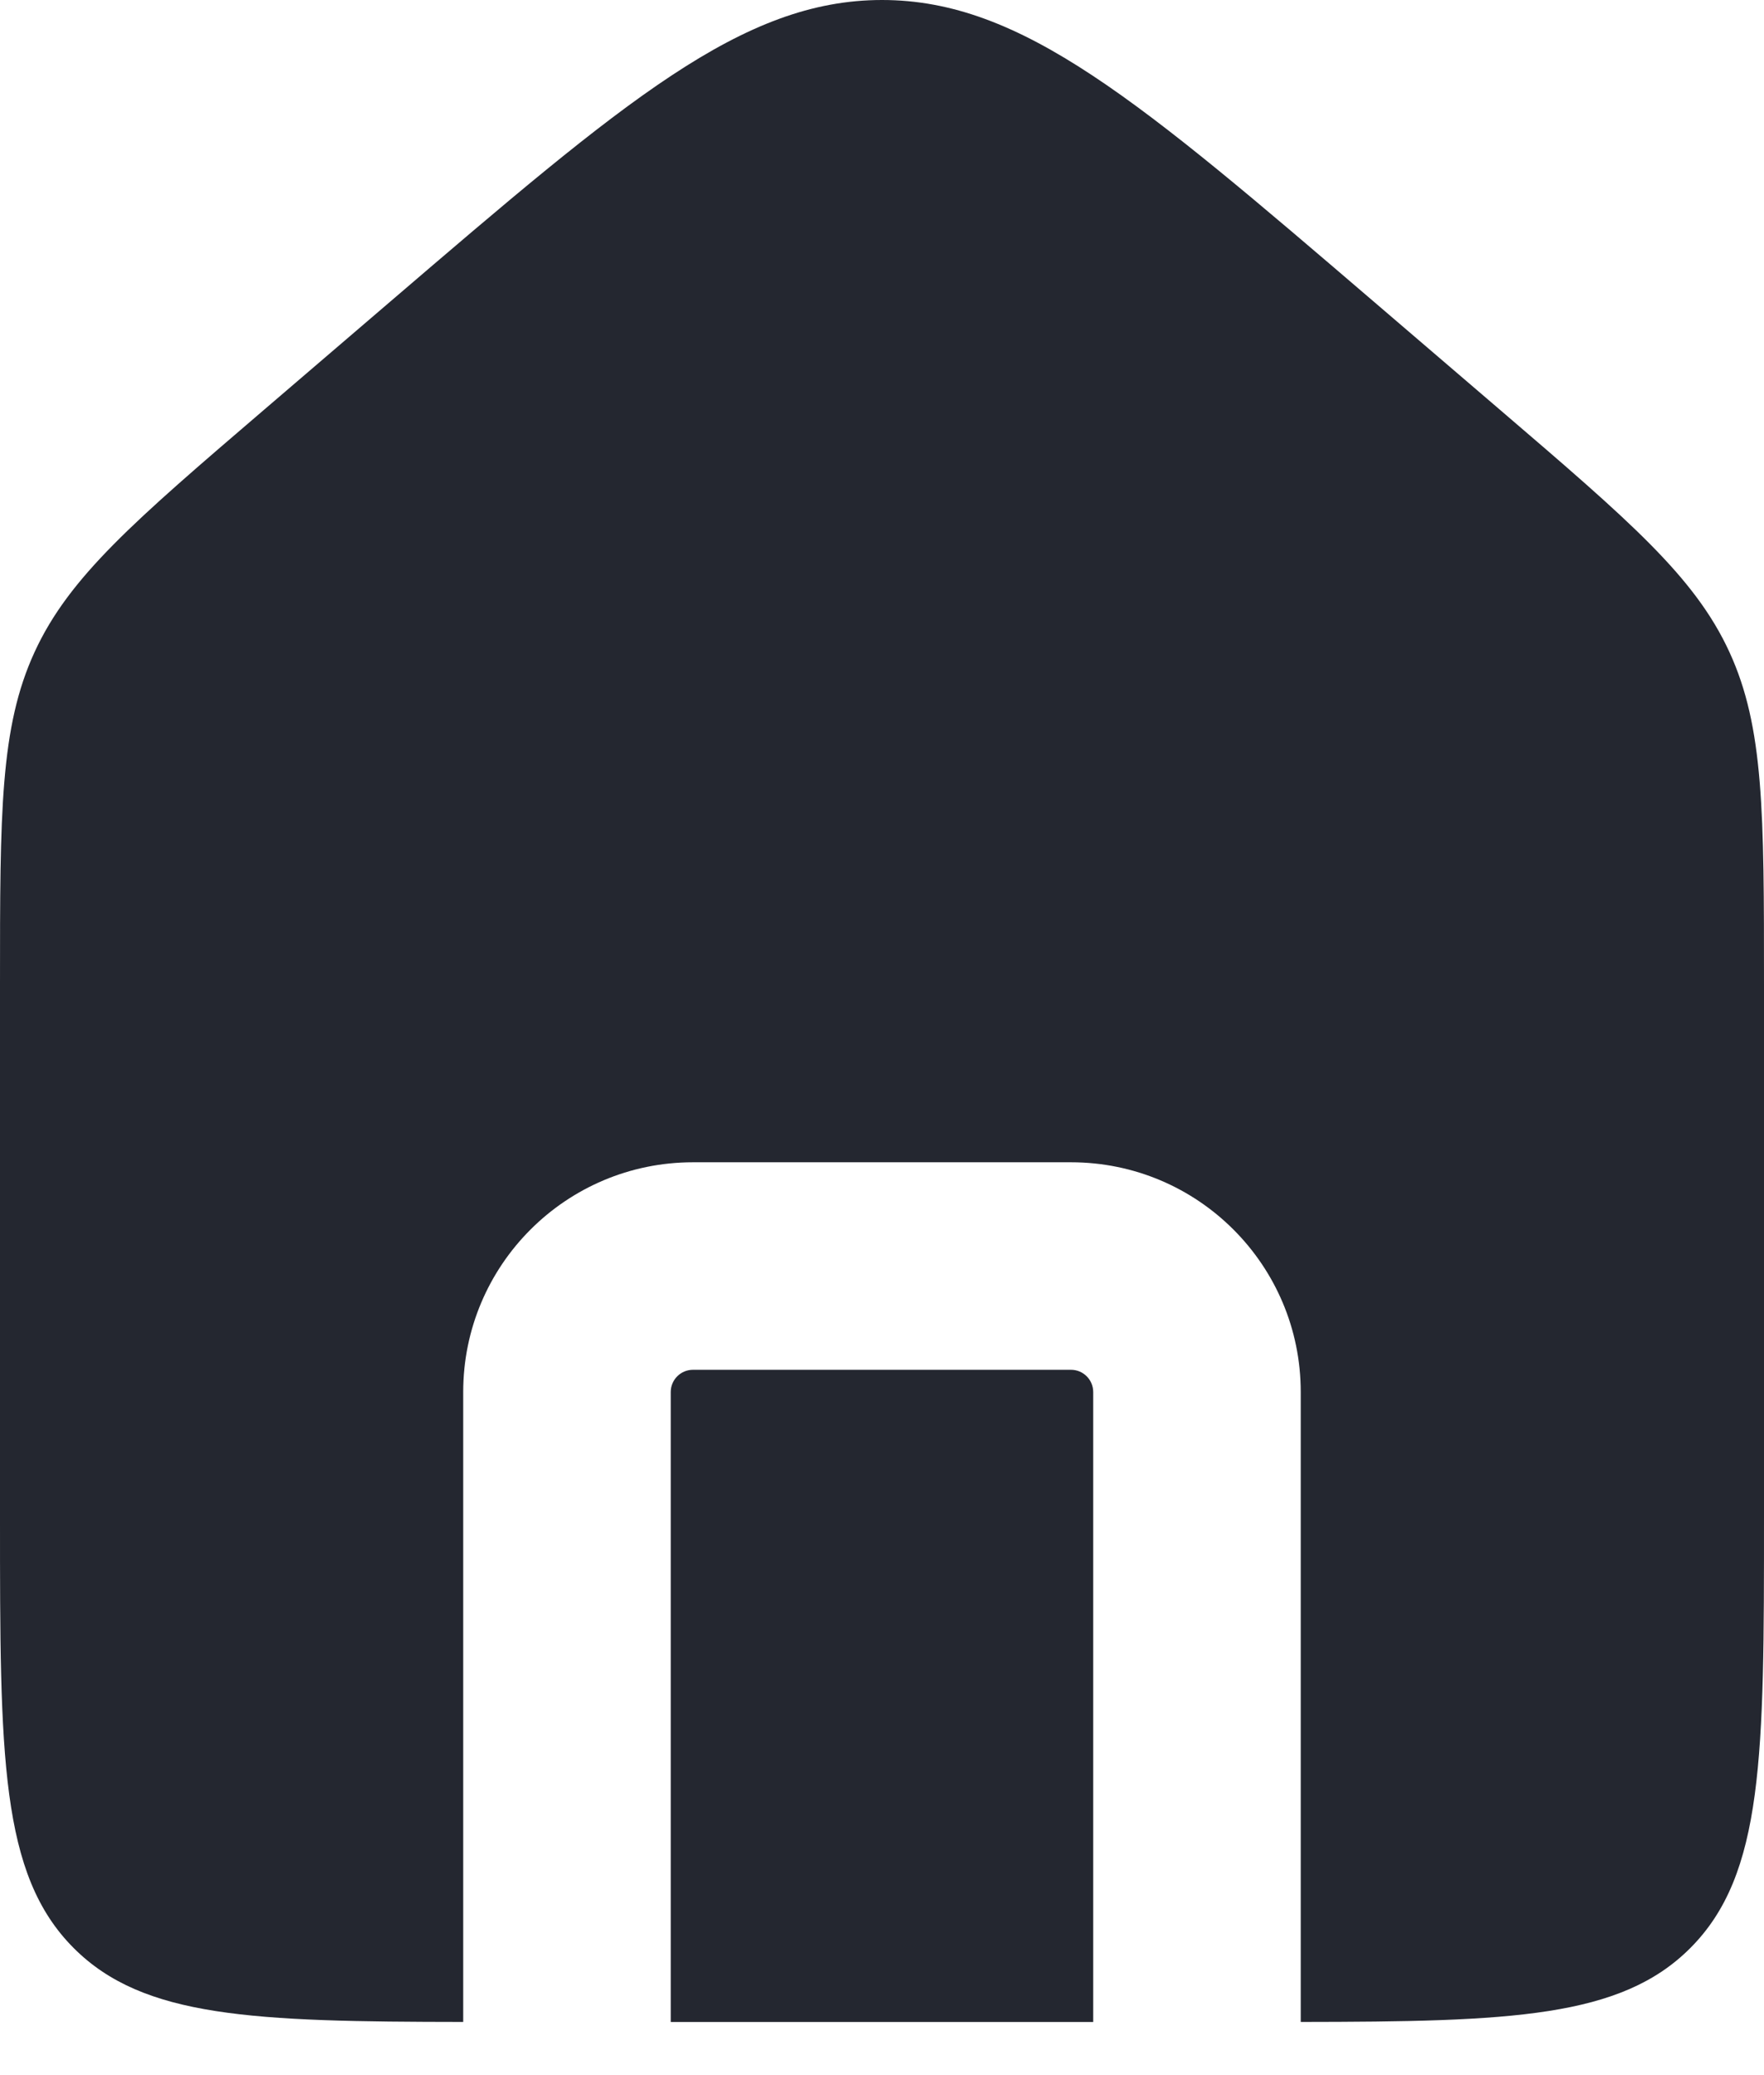 <svg width="34" height="40" viewBox="0 0 34 40" fill="none" xmlns="http://www.w3.org/2000/svg" xmlns:xlink="http://www.w3.org/1999/xlink">
<path d="M0.667,12.568C0,14.017 0,15.666 0,18.963L0,29.261C0,33.841 0,36.131 1.423,37.553C2.761,38.892 4.868,38.971 8.928,38.975L8.928,26.833C8.928,24.387 10.911,22.404 13.357,22.404L20.643,22.404C23.089,22.404 25.071,24.387 25.071,26.833L25.071,38.975C29.132,38.971 31.239,38.892 32.577,37.553C34,36.131 34,33.841 34,29.261L34,18.963C34,15.666 34,14.017 33.333,12.568C32.667,11.119 31.415,10.046 28.912,7.9L26.483,5.818C21.958,1.94 19.695,0 17,0C14.305,0 12.042,1.94 7.517,5.818L5.088,7.9C2.585,10.046 1.333,11.119 0.667,12.568ZM21.071,38.976L21.071,26.833C21.071,26.596 20.879,26.404 20.643,26.404L13.357,26.404C13.12,26.404 12.928,26.596 12.928,26.833L12.928,38.976L21.071,38.976Z" clip-rule="evenodd" fill-rule="evenodd" fill="#242730"/>
</svg>
